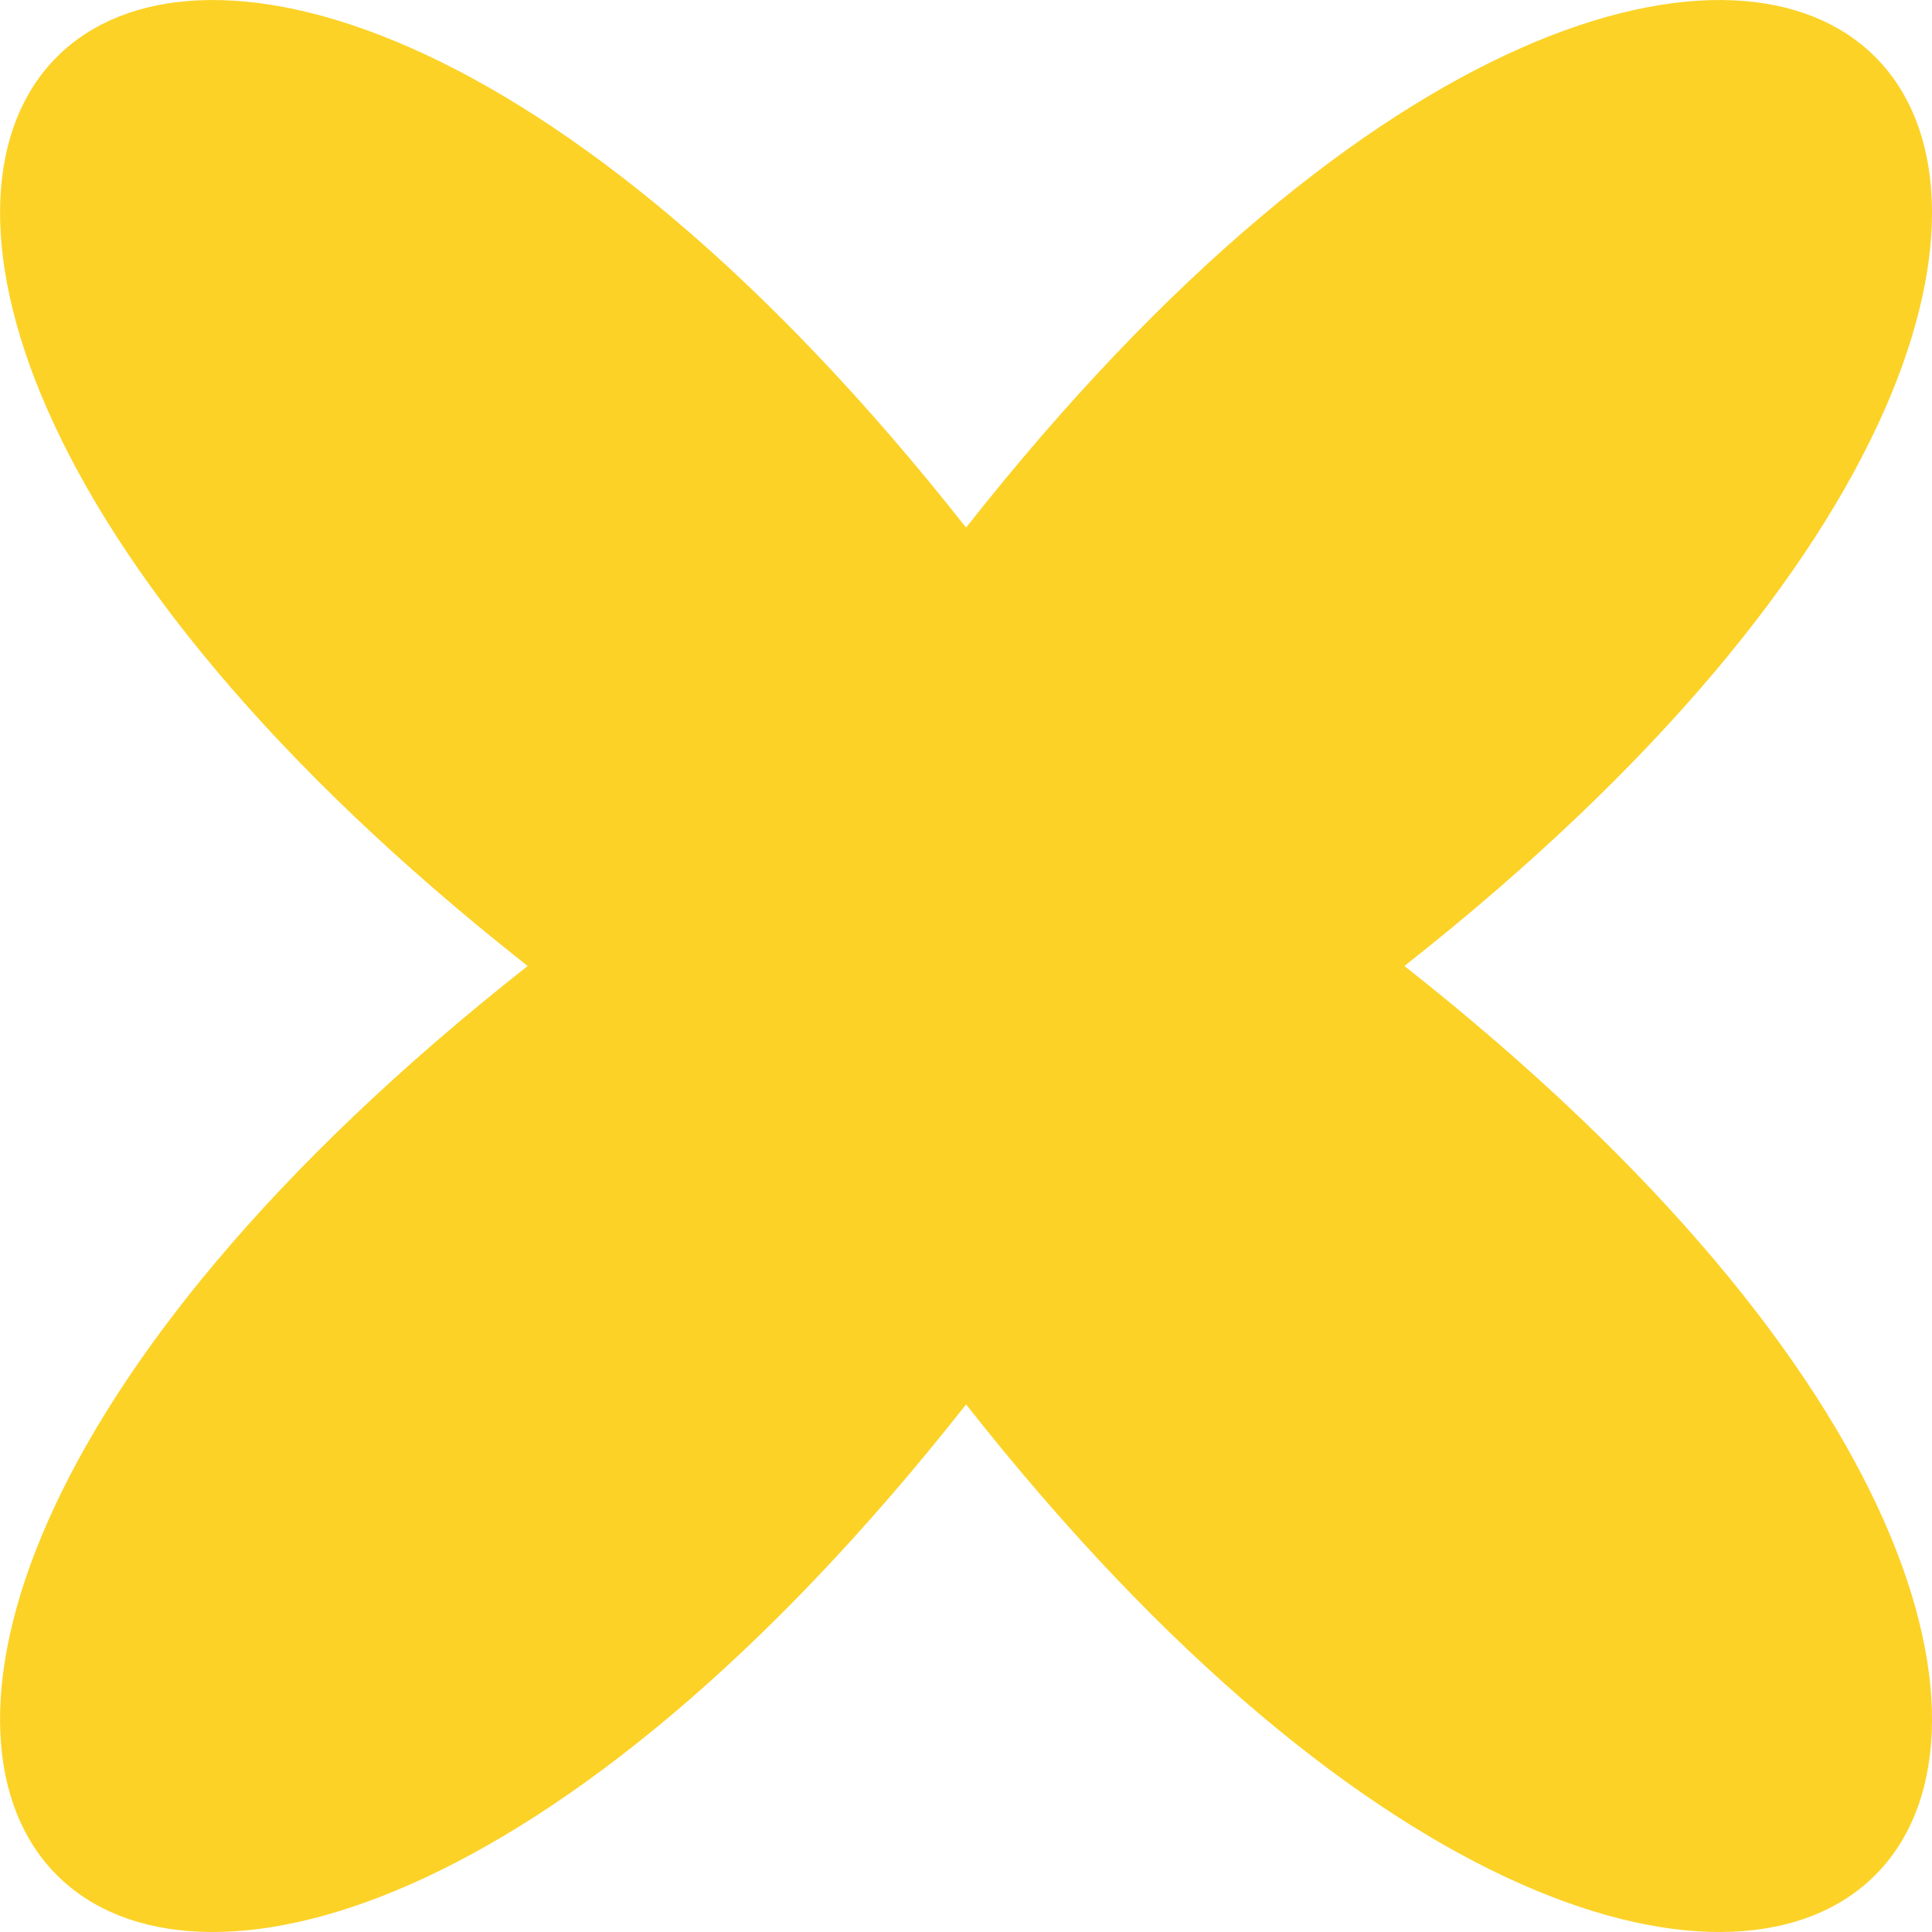 <svg width="25" height="25" viewBox="0 0 25 25" fill="none" xmlns="http://www.w3.org/2000/svg">
<g clip-path="url(#clip0_3_109)">
<path d="M18.173 12.5C31.492 22.989 22.989 31.492 12.501 18.173C2.012 31.492 -6.491 22.989 6.828 12.5C-6.491 2.011 2.012 -6.491 12.501 6.827C22.989 -6.491 31.492 2.011 18.173 12.5Z" fill="#FCD227"/>
</g>
<defs>
<clipPath id="clip0_3_109">
<rect width="25" height="25" fill="white"/>
</clipPath>
</defs>
</svg>
